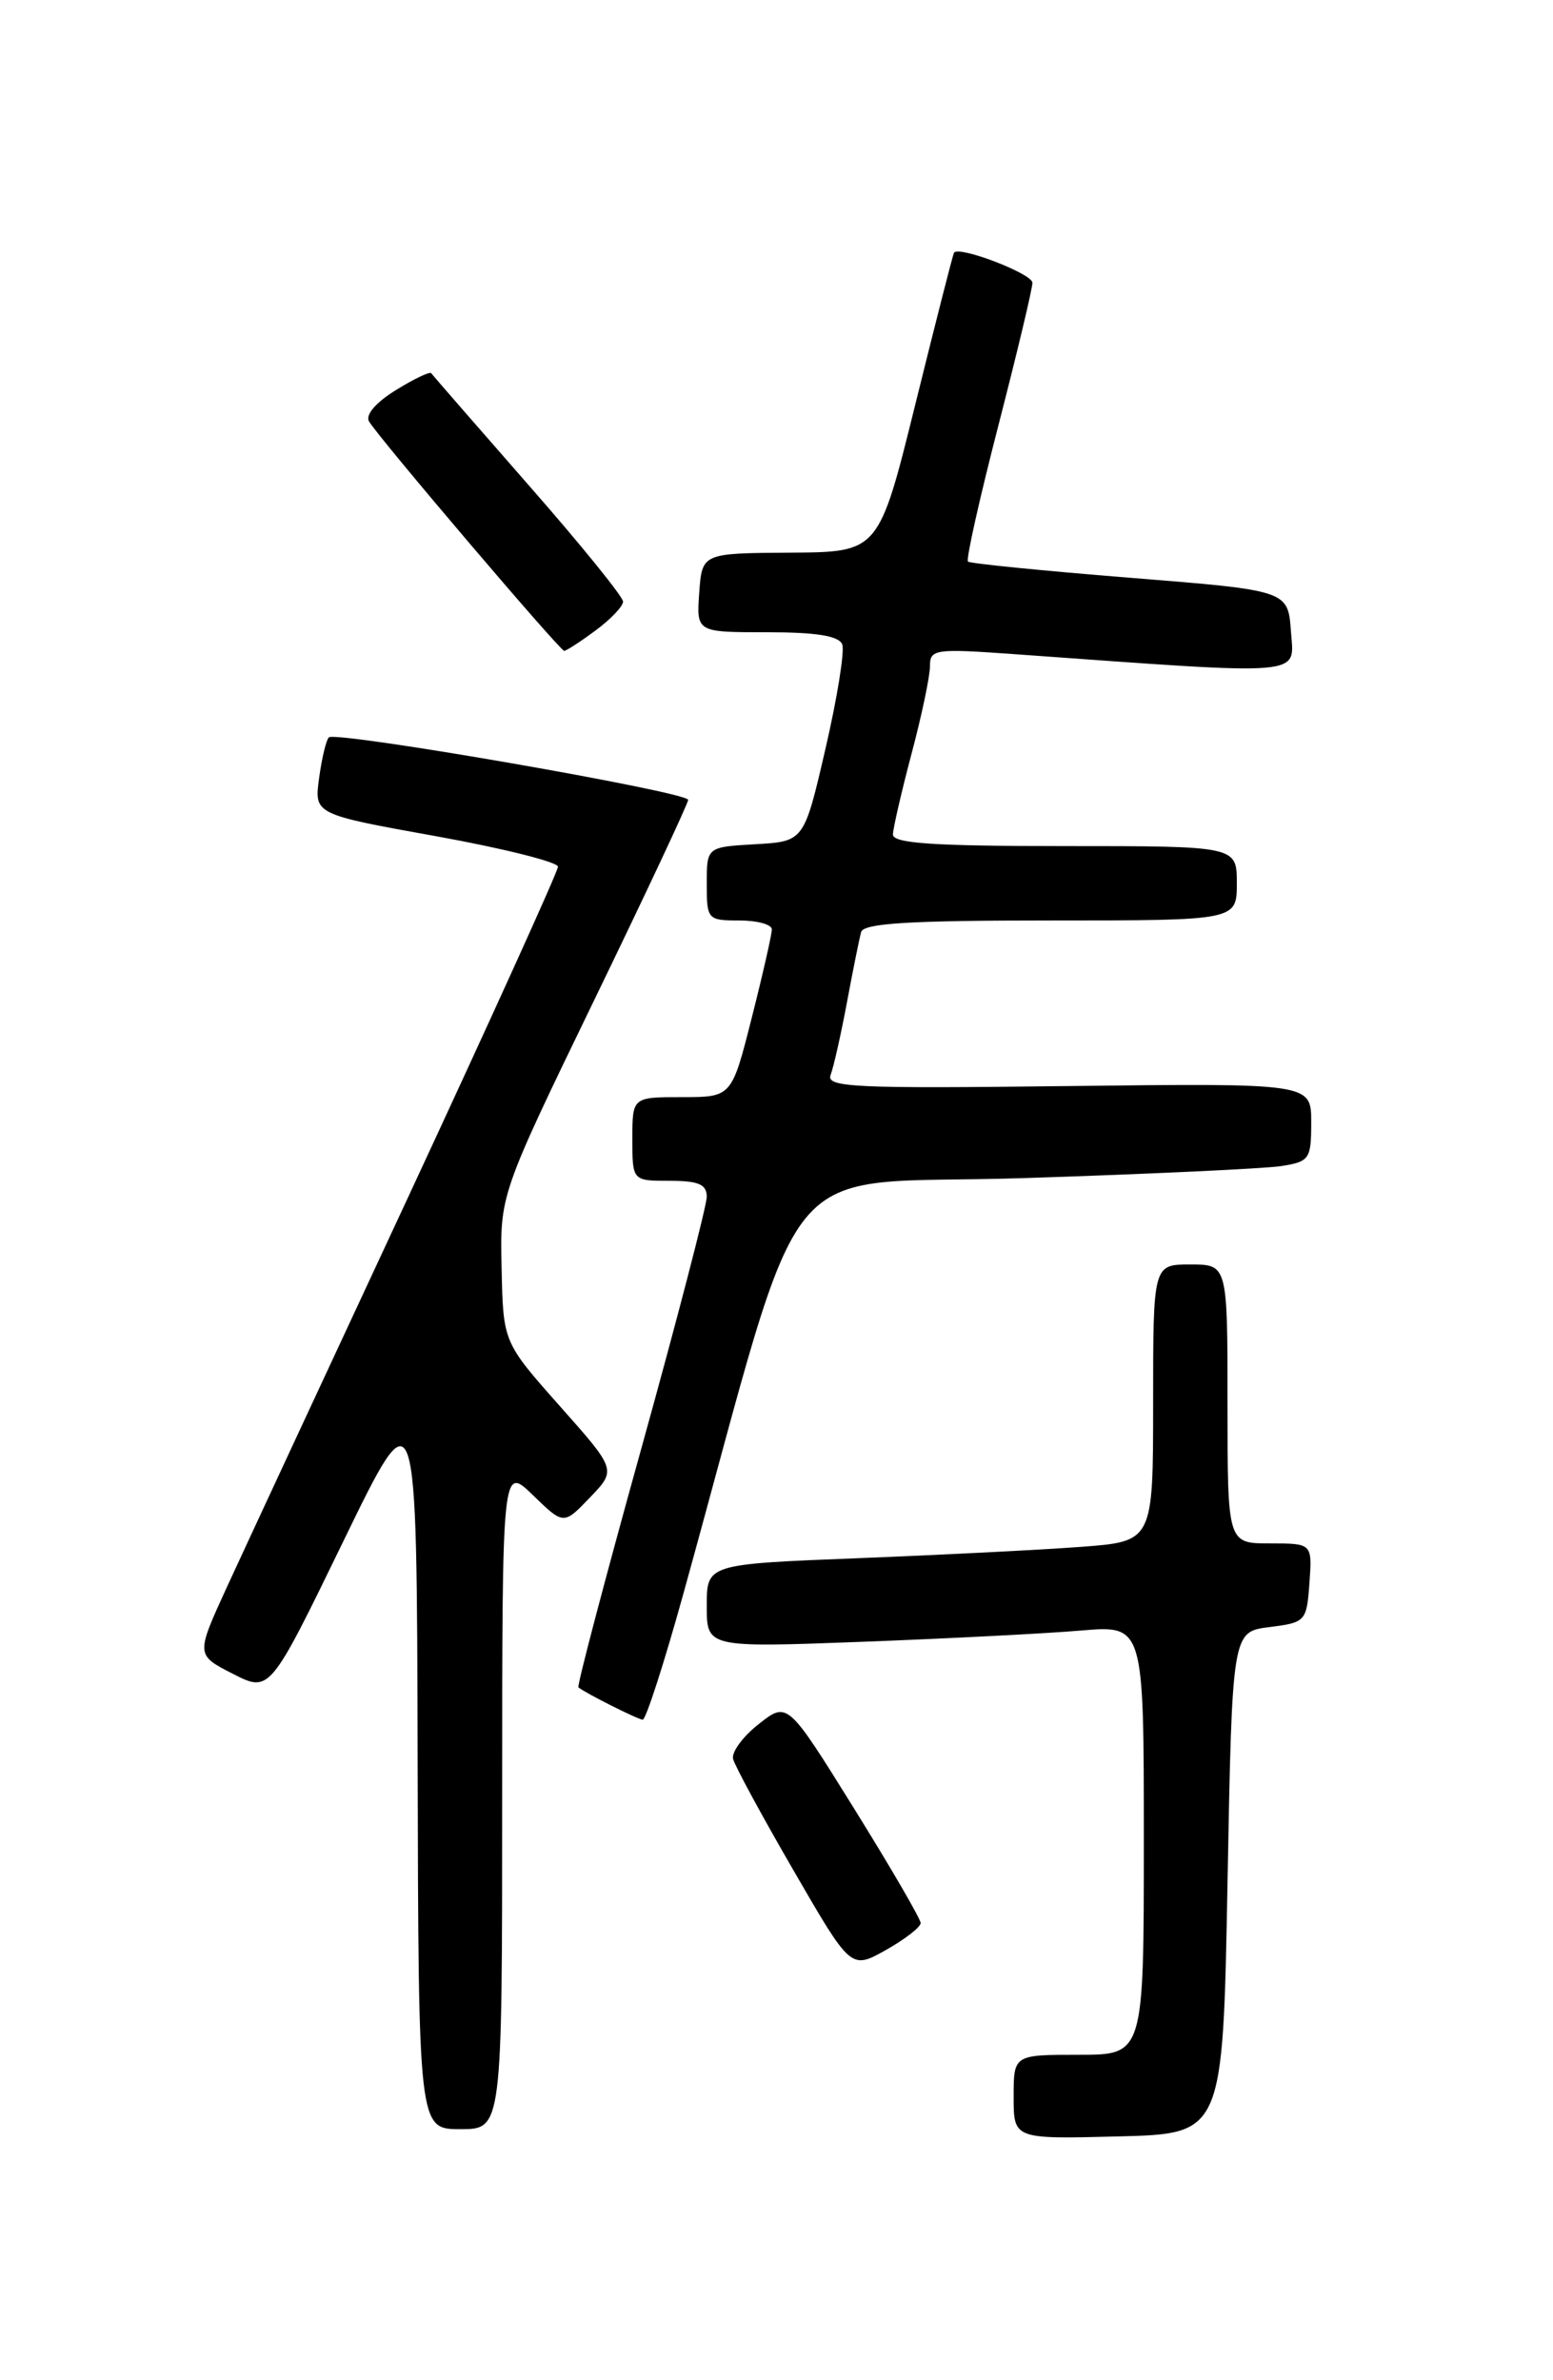 <?xml version="1.0" encoding="UTF-8" standalone="no"?>
<!DOCTYPE svg PUBLIC "-//W3C//DTD SVG 1.1//EN" "http://www.w3.org/Graphics/SVG/1.1/DTD/svg11.dtd" >
<svg xmlns="http://www.w3.org/2000/svg" xmlns:xlink="http://www.w3.org/1999/xlink" version="1.1" viewBox="0 0 167 256">
 <g >
 <path fill="currentColor"
d=" M 132.00 202.50 C 132.50 175.50 132.50 175.50 136.50 175.00 C 140.40 174.51 140.51 174.39 140.81 170.25 C 141.11 166.00 141.11 166.00 136.56 166.00 C 132.00 166.00 132.00 166.00 132.00 151.00 C 132.00 136.00 132.00 136.00 128.00 136.00 C 124.00 136.00 124.00 136.00 124.00 150.90 C 124.00 165.79 124.00 165.79 116.25 166.37 C 111.99 166.69 101.19 167.24 92.25 167.59 C 76.00 168.23 76.00 168.23 76.00 172.72 C 76.00 177.21 76.00 177.21 92.75 176.58 C 101.96 176.23 112.54 175.69 116.25 175.37 C 123.00 174.80 123.00 174.80 123.00 197.90 C 123.00 221.00 123.00 221.00 116.00 221.00 C 109.00 221.00 109.00 221.00 109.00 225.53 C 109.00 230.07 109.00 230.07 120.25 229.78 C 131.50 229.50 131.50 229.50 132.00 202.50 Z  M 54.00 193.30 C 54.00 157.61 54.00 157.61 57.31 160.81 C 60.61 164.02 60.61 164.02 63.45 161.05 C 66.29 158.09 66.29 158.09 60.20 151.23 C 54.11 144.36 54.11 144.36 53.94 136.43 C 53.76 128.50 53.76 128.50 63.88 107.60 C 69.45 96.11 74.00 86.40 74.00 86.03 C 74.00 85.18 36.08 78.59 35.36 79.31 C 35.07 79.60 34.60 81.58 34.31 83.71 C 33.79 87.58 33.79 87.58 46.90 89.94 C 54.10 91.24 60.00 92.72 60.00 93.22 C 60.00 93.72 52.73 109.74 43.86 128.82 C 34.98 147.89 26.21 166.76 24.38 170.74 C 21.06 177.99 21.06 177.99 25.03 180.02 C 29.01 182.05 29.01 182.05 36.92 165.77 C 44.82 149.50 44.82 149.50 44.91 189.25 C 45.00 229.00 45.00 229.00 49.50 229.00 C 54.00 229.00 54.00 229.00 54.00 193.30 Z  M 99.00 206.83 C 99.00 206.39 95.78 200.85 91.84 194.51 C 84.68 182.99 84.68 182.99 81.59 185.43 C 79.89 186.76 78.65 188.45 78.83 189.18 C 79.01 189.91 81.93 195.30 85.33 201.17 C 91.50 211.84 91.50 211.84 95.25 209.74 C 97.31 208.58 99.00 207.27 99.00 206.83 Z  M 73.53 171.25 C 87.05 122.43 82.81 127.59 110.07 126.71 C 123.51 126.28 135.96 125.69 137.75 125.42 C 140.82 124.94 141.00 124.68 141.00 120.70 C 141.00 116.50 141.00 116.50 114.87 116.81 C 91.83 117.09 88.81 116.95 89.32 115.61 C 89.64 114.77 90.43 111.26 91.08 107.79 C 91.72 104.33 92.41 100.94 92.60 100.25 C 92.85 99.30 97.79 99.00 112.97 99.00 C 133.00 99.00 133.00 99.00 133.00 95.00 C 133.00 91.00 133.00 91.00 114.50 91.00 C 100.35 91.00 96.01 90.71 96.02 89.75 C 96.04 89.06 96.94 85.16 98.02 81.07 C 99.11 76.98 100.00 72.75 100.00 71.67 C 100.00 69.81 100.49 69.74 109.25 70.37 C 140.85 72.64 139.16 72.78 138.82 67.91 C 138.50 63.50 138.50 63.50 121.50 62.14 C 112.15 61.39 104.32 60.61 104.09 60.40 C 103.86 60.19 105.34 53.60 107.36 45.76 C 109.38 37.92 111.03 31.01 111.02 30.41 C 111.00 29.43 103.11 26.41 102.59 27.18 C 102.47 27.36 100.61 34.67 98.44 43.44 C 94.50 59.38 94.50 59.38 85.00 59.44 C 75.50 59.50 75.50 59.50 75.19 63.75 C 74.89 68.00 74.89 68.00 82.47 68.00 C 87.80 68.00 90.21 68.39 90.57 69.31 C 90.84 70.03 90.03 75.09 88.76 80.56 C 86.46 90.50 86.46 90.50 81.23 90.80 C 76.00 91.10 76.00 91.10 76.00 95.05 C 76.00 98.90 76.09 99.00 79.50 99.00 C 81.42 99.00 83.00 99.43 83.00 99.96 C 83.00 100.49 82.03 104.77 80.84 109.46 C 78.68 118.00 78.68 118.00 73.34 118.00 C 68.00 118.00 68.00 118.00 68.00 122.50 C 68.00 127.00 68.00 127.00 72.00 127.00 C 75.12 127.00 76.00 127.38 76.00 128.72 C 76.00 129.67 72.83 141.87 68.95 155.84 C 65.07 169.80 62.03 181.34 62.20 181.48 C 62.92 182.09 68.56 184.92 69.11 184.96 C 69.45 184.98 71.44 178.81 73.53 171.25 Z  M 64.04 67.81 C 65.67 66.61 67.00 65.21 67.00 64.70 C 67.00 64.19 62.42 58.53 56.81 52.14 C 51.21 45.74 46.51 40.34 46.37 40.14 C 46.22 39.94 44.50 40.76 42.55 41.97 C 40.40 43.30 39.26 44.63 39.69 45.34 C 40.79 47.17 60.21 70.00 60.67 70.00 C 60.90 70.00 62.41 69.02 64.04 67.81 Z "/>
</g>
</svg>